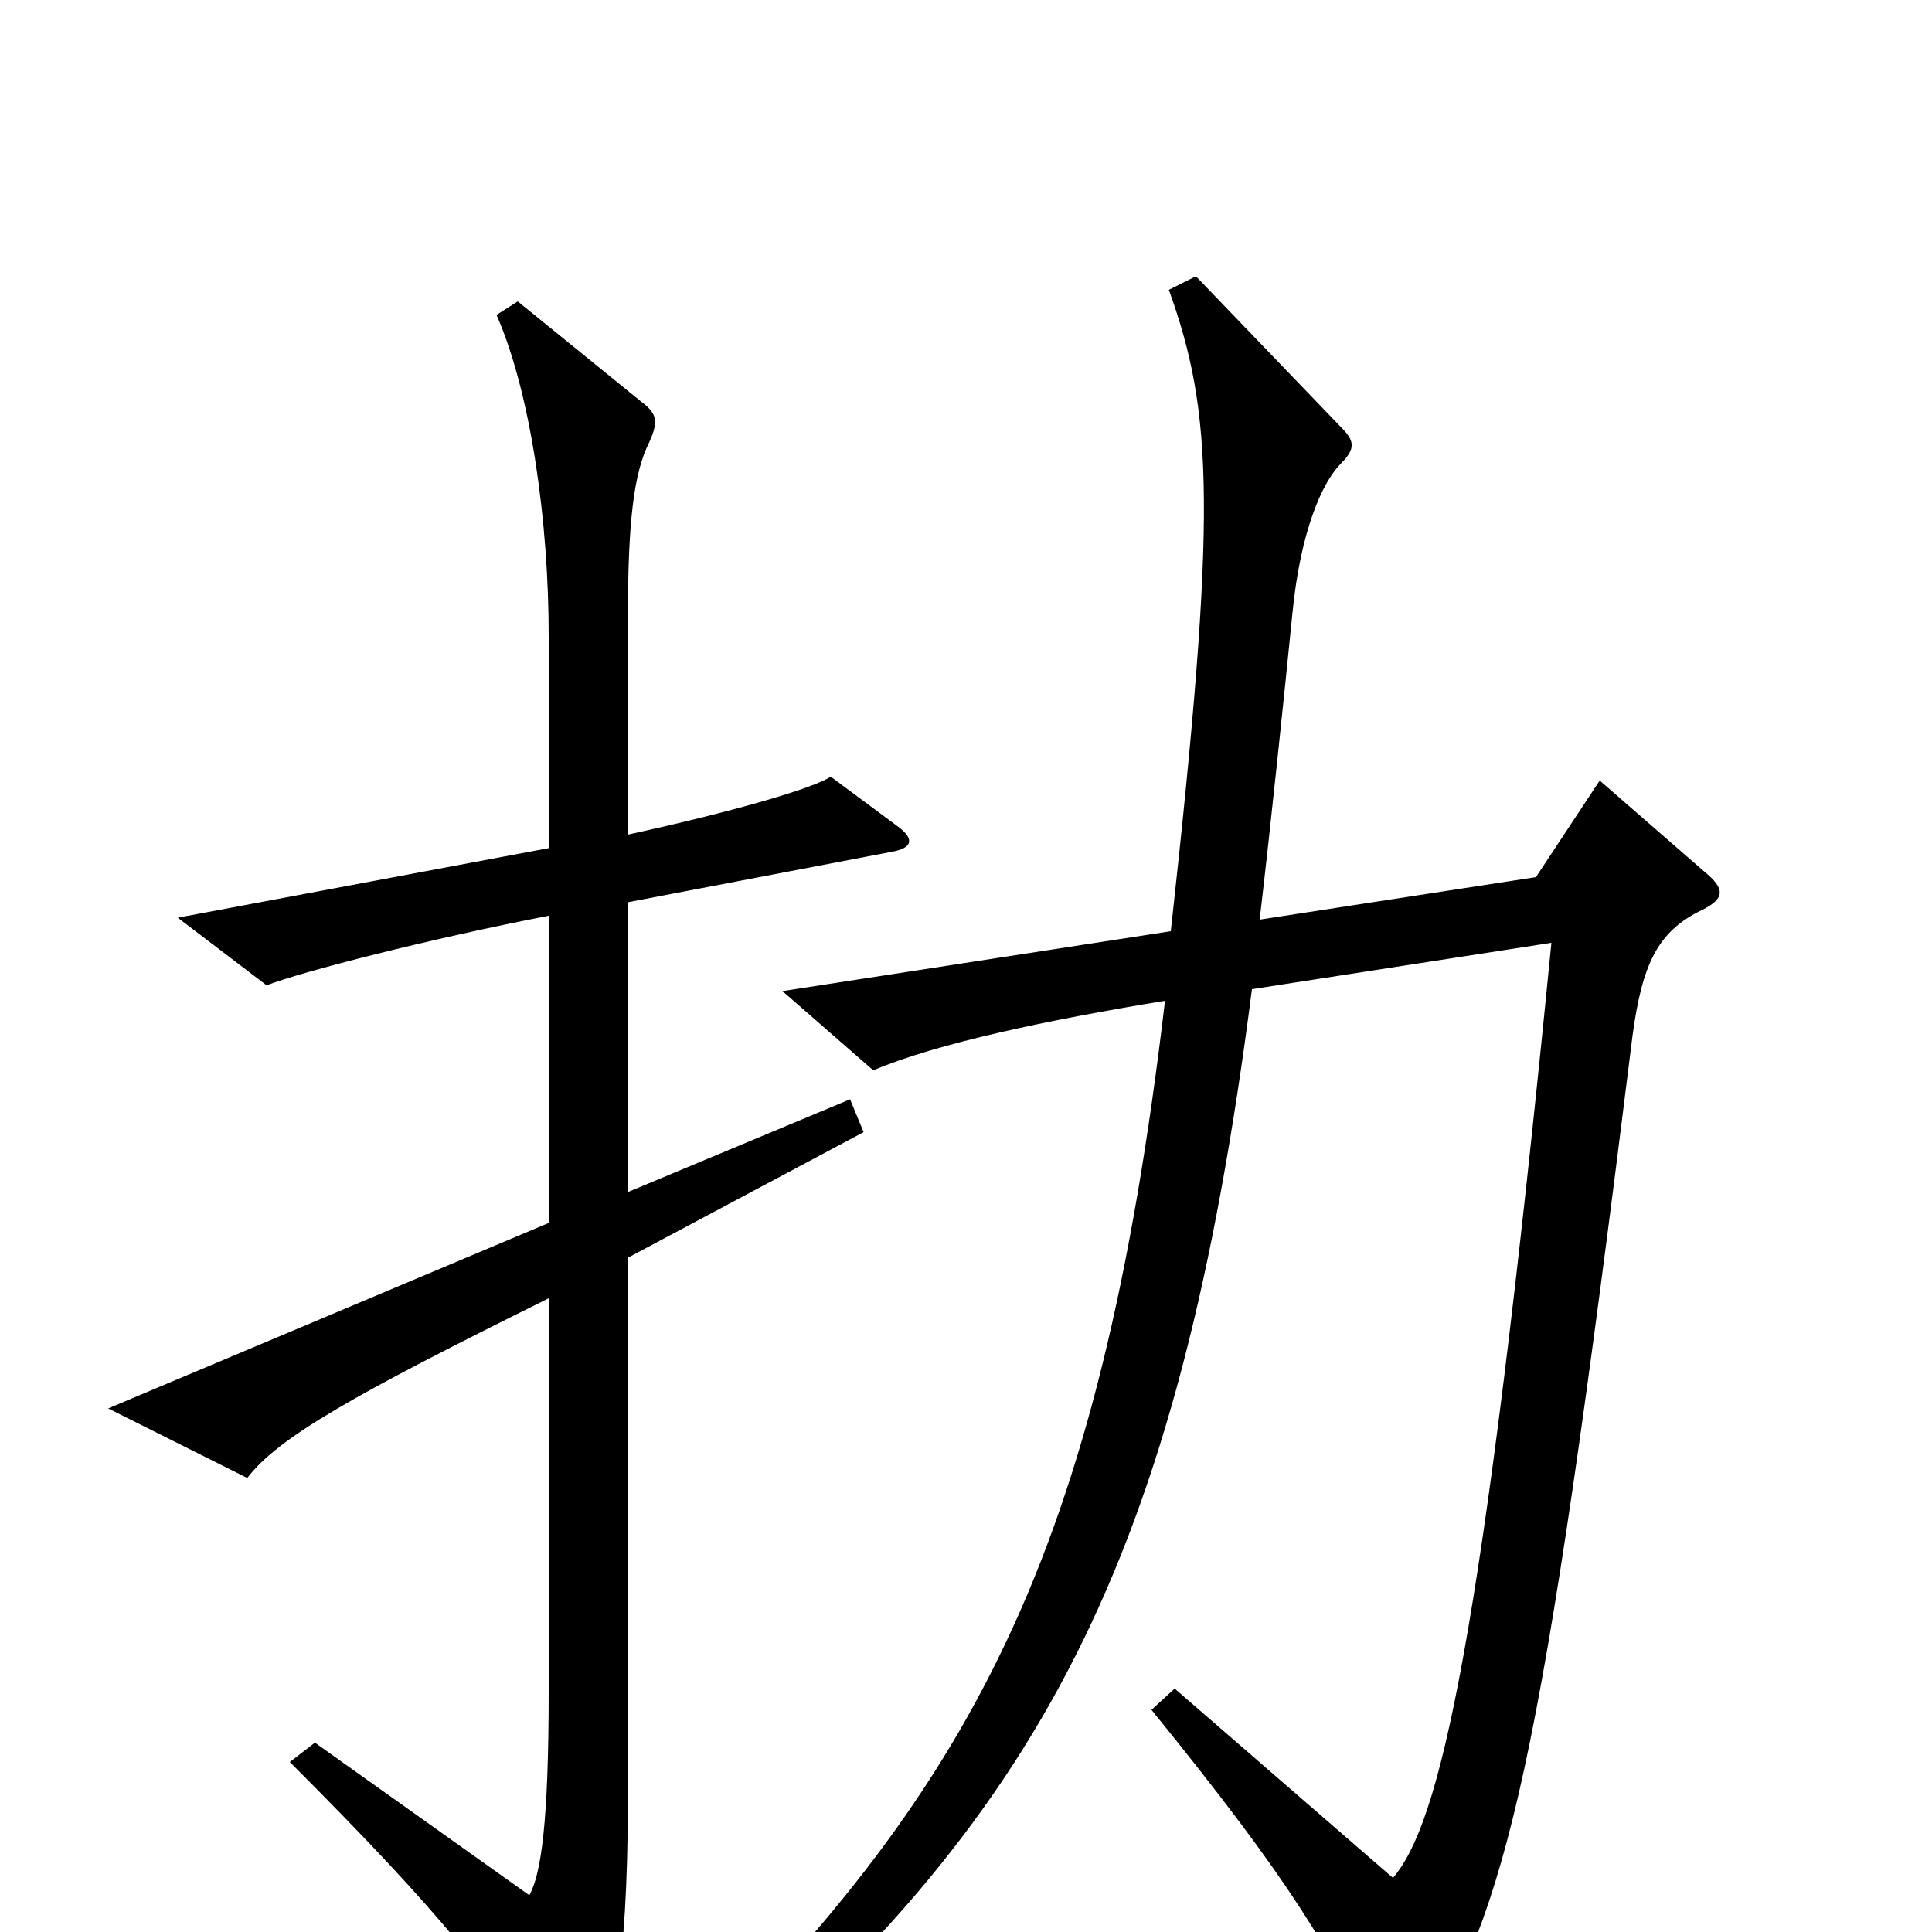 <svg xmlns="http://www.w3.org/2000/svg" viewBox="0 -1000 1000 1000">
	<path fill="#000000" d="M882 -549L828 -596L795 -546L652 -524C658 -575 665 -643 669 -683C673 -724 684 -750 694 -760C702 -768 701 -772 694 -779L619 -857L605 -850C628 -786 630 -735 606 -518L405 -487L452 -446C485 -460 542 -472 603 -482C569 -193 503 -73 347 79L357 94C539 -58 610 -191 648 -488L803 -512C767 -146 745 -56 721 -28L608 -126L596 -115C669 -25 688 8 715 64C720 74 727 76 734 64C781 -17 797 -77 845 -464C850 -501 858 -518 881 -529C893 -535 893 -540 882 -549ZM465 -572L430 -598C421 -592 380 -580 325 -568V-680C325 -730 328 -755 336 -771C341 -782 340 -786 332 -792L268 -844L257 -837C275 -796 284 -729 284 -671V-561L92 -525L138 -490C156 -497 222 -514 284 -526V-367L56 -271L128 -235C144 -256 183 -278 284 -328V-125C284 -56 280 -30 274 -19L163 -98L150 -88C232 -6 255 25 288 76C297 88 301 88 307 76C316 58 325 22 325 -70V-349L447 -414L440 -431L325 -383V-533L461 -559C473 -561 473 -566 465 -572Z"/>
</svg>